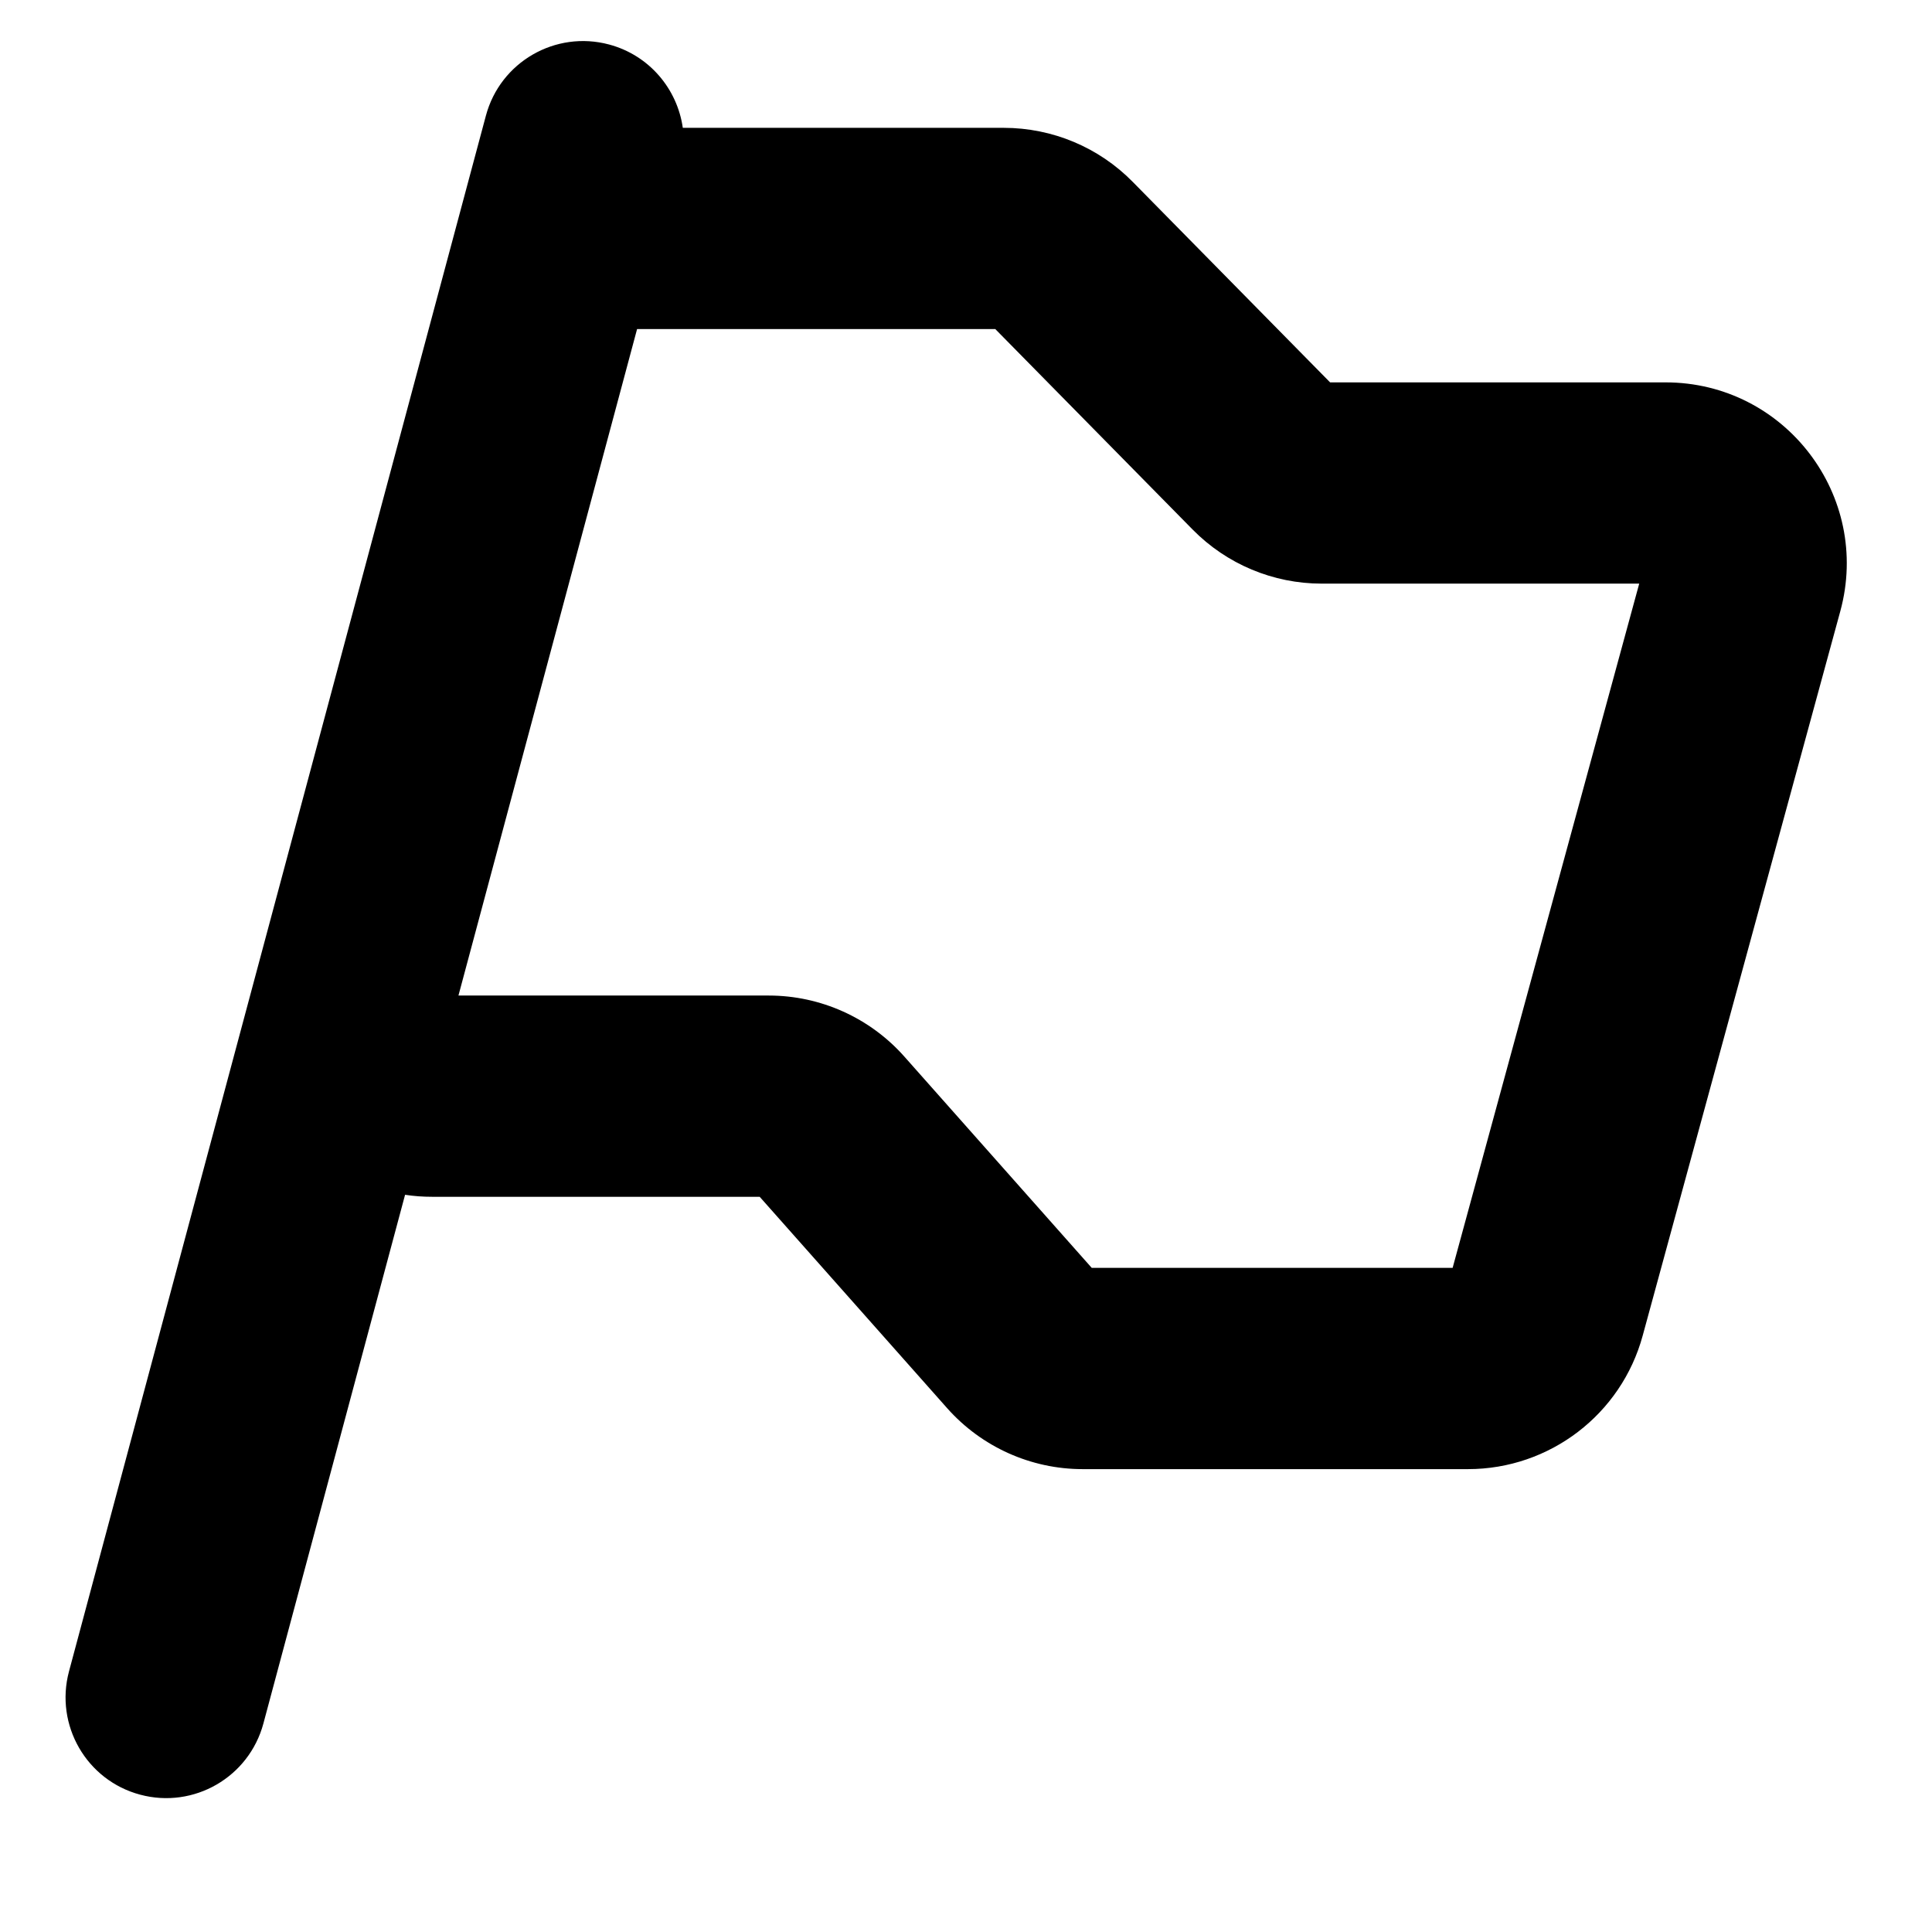 <svg width="24" height="24" viewBox="0 0 24 24" fill="none" xmlns="http://www.w3.org/2000/svg">
<path fill-rule="evenodd" clip-rule="evenodd" d="M12.469 1.588C13.072 1.588 13.65 1.83 14.072 2.26L16.523 4.75L20.69 4.75C22.174 4.75 23.251 6.16 22.861 7.592L20.406 16.592C20.14 17.57 19.25 18.25 18.236 18.25H13.449C12.806 18.25 12.193 17.974 11.766 17.493L9.437 14.867L5.37 14.867C5.254 14.867 5.142 14.859 5.032 14.842L3.272 21.41C3.093 22.077 2.408 22.473 1.741 22.294C1.074 22.116 0.679 21.43 0.857 20.763L6.036 1.437C6.214 0.77 6.9 0.374 7.567 0.553C8.067 0.687 8.414 1.106 8.482 1.588L12.469 1.588ZM14.815 6.578L12.364 4.088L7.914 4.088L5.695 12.367L9.55 12.367C10.193 12.367 10.806 12.643 11.233 13.124L13.562 15.75H18.045L20.363 7.25L16.418 7.25C15.815 7.25 15.238 7.008 14.815 6.578Z" fill="black"/>
</svg>
